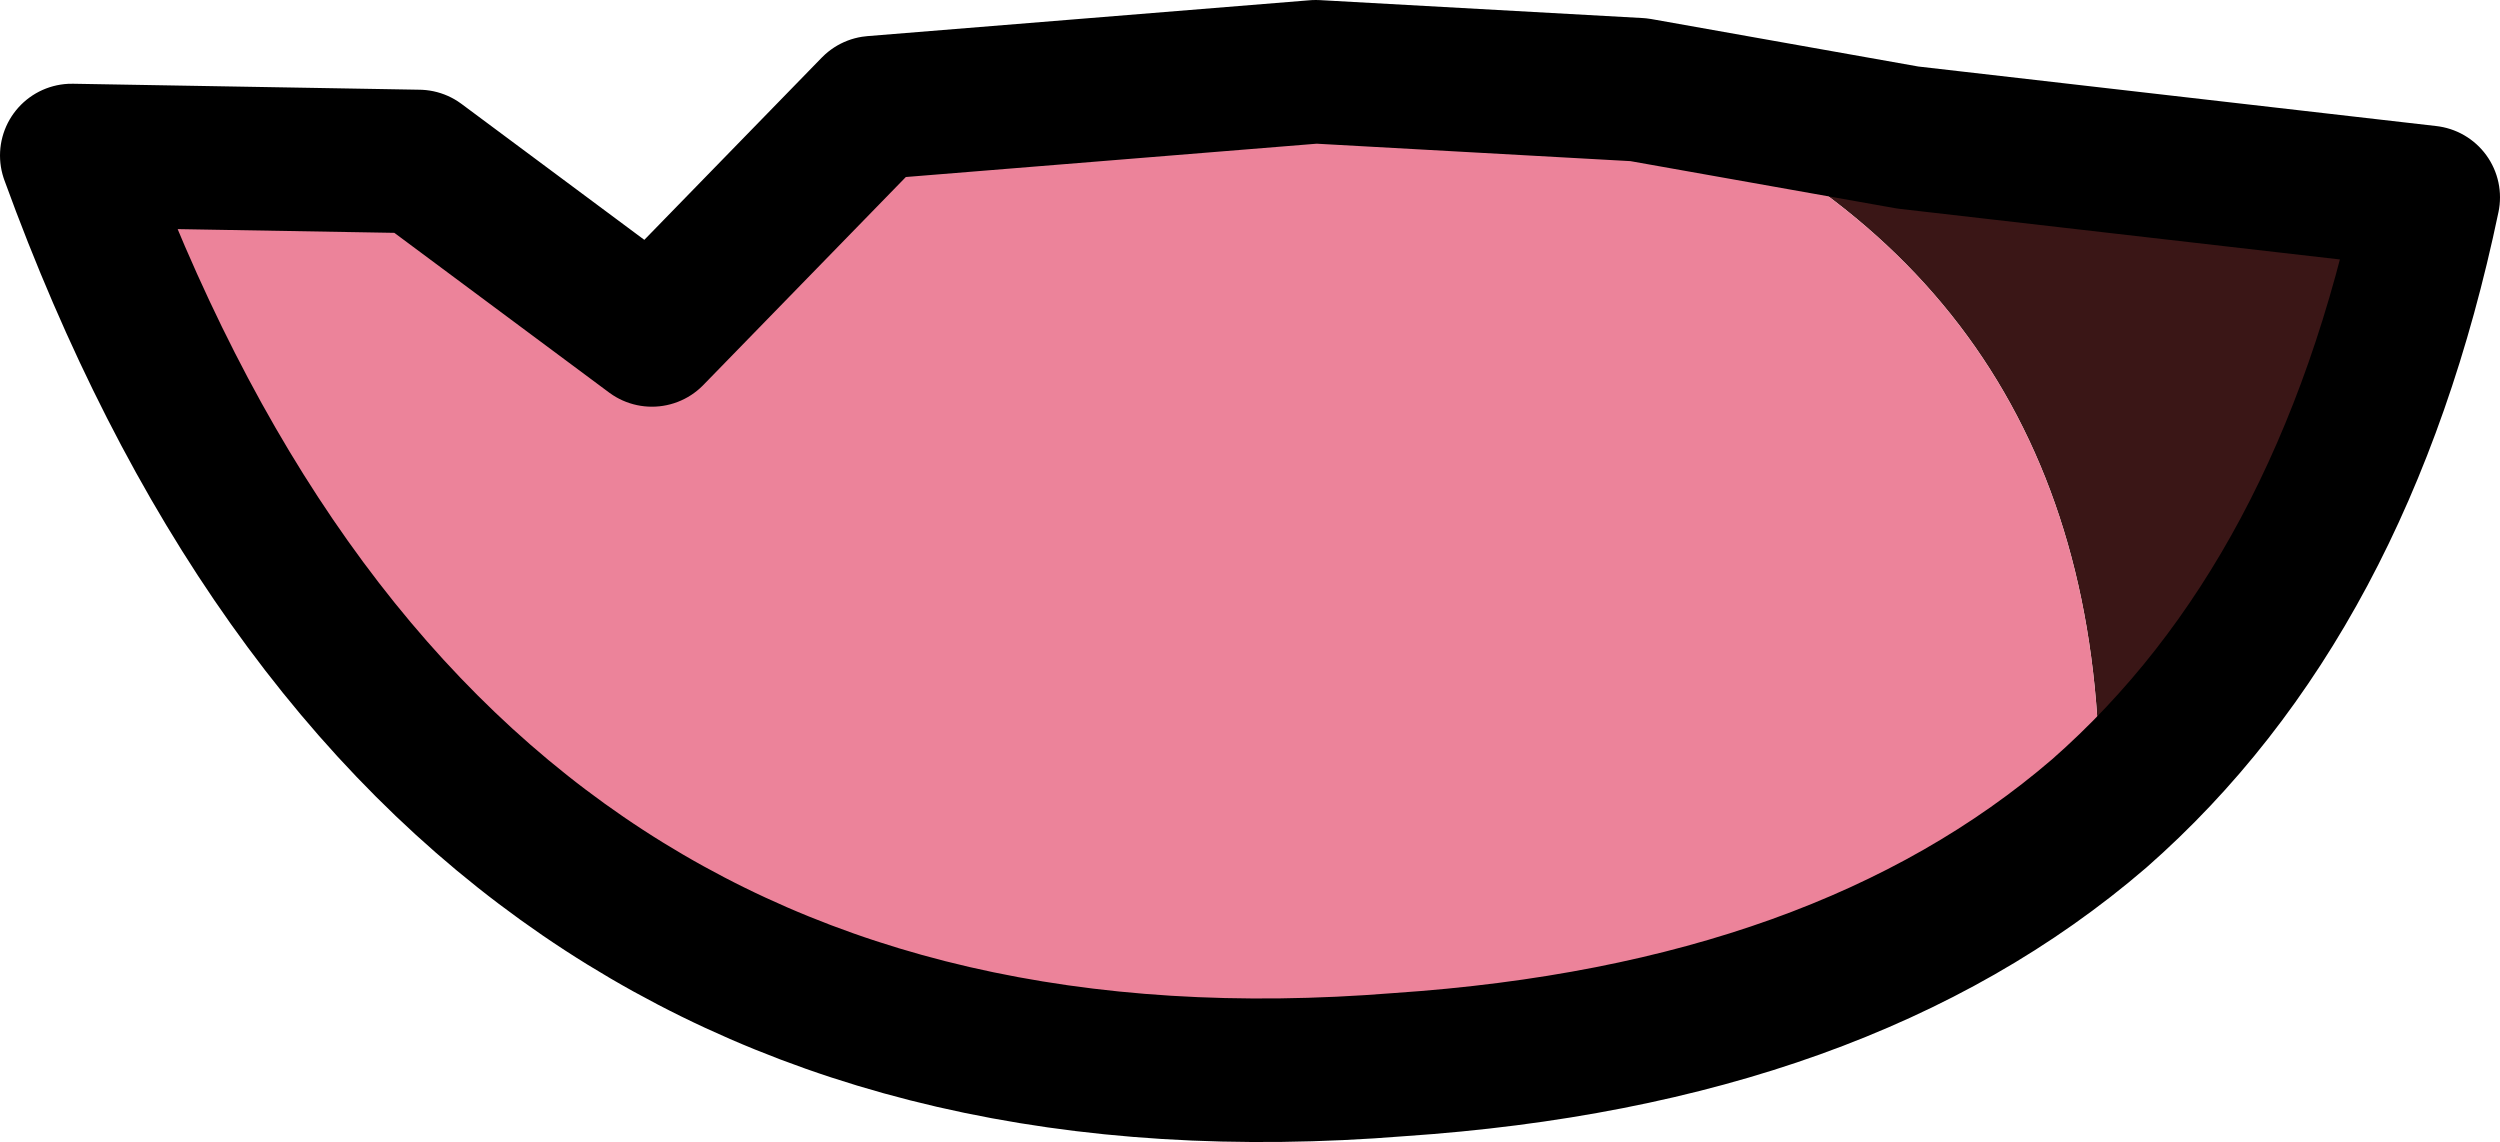 <?xml version="1.0" encoding="UTF-8" standalone="no"?>
<svg xmlns:xlink="http://www.w3.org/1999/xlink" height="9.55px" width="20.9px" xmlns="http://www.w3.org/2000/svg">
  <g transform="matrix(1.0, 0.0, 0.0, 1.0, 10.45, 4.8)">
    <path d="M3.25 -4.05 L5.5 -3.65 9.85 -3.15 Q9.15 0.2 7.1 2.0 7.2 -2.4 3.25 -4.05" fill="#3a1616" fill-rule="evenodd" stroke="none"/>
    <path d="M7.1 2.0 Q4.95 3.85 1.25 4.1 -6.85 4.75 -9.85 -3.5 L-6.95 -3.45 -5.0 -2.0 -3.15 -3.9 0.55 -4.2 3.25 -4.05 Q7.2 -2.4 7.1 2.0" fill="#ec839a" fill-rule="evenodd" stroke="none"/>
    <path d="M3.25 -4.05 L5.5 -3.65 9.85 -3.15 Q9.15 0.2 7.1 2.0 4.95 3.85 1.25 4.1 -6.85 4.75 -9.85 -3.5 L-6.95 -3.45 -5.0 -2.0 -3.15 -3.9 0.55 -4.2 3.25 -4.05 Z" fill="none" stroke="#000000" stroke-linecap="round" stroke-linejoin="round" stroke-width="1.2"/>
  </g>
</svg>
